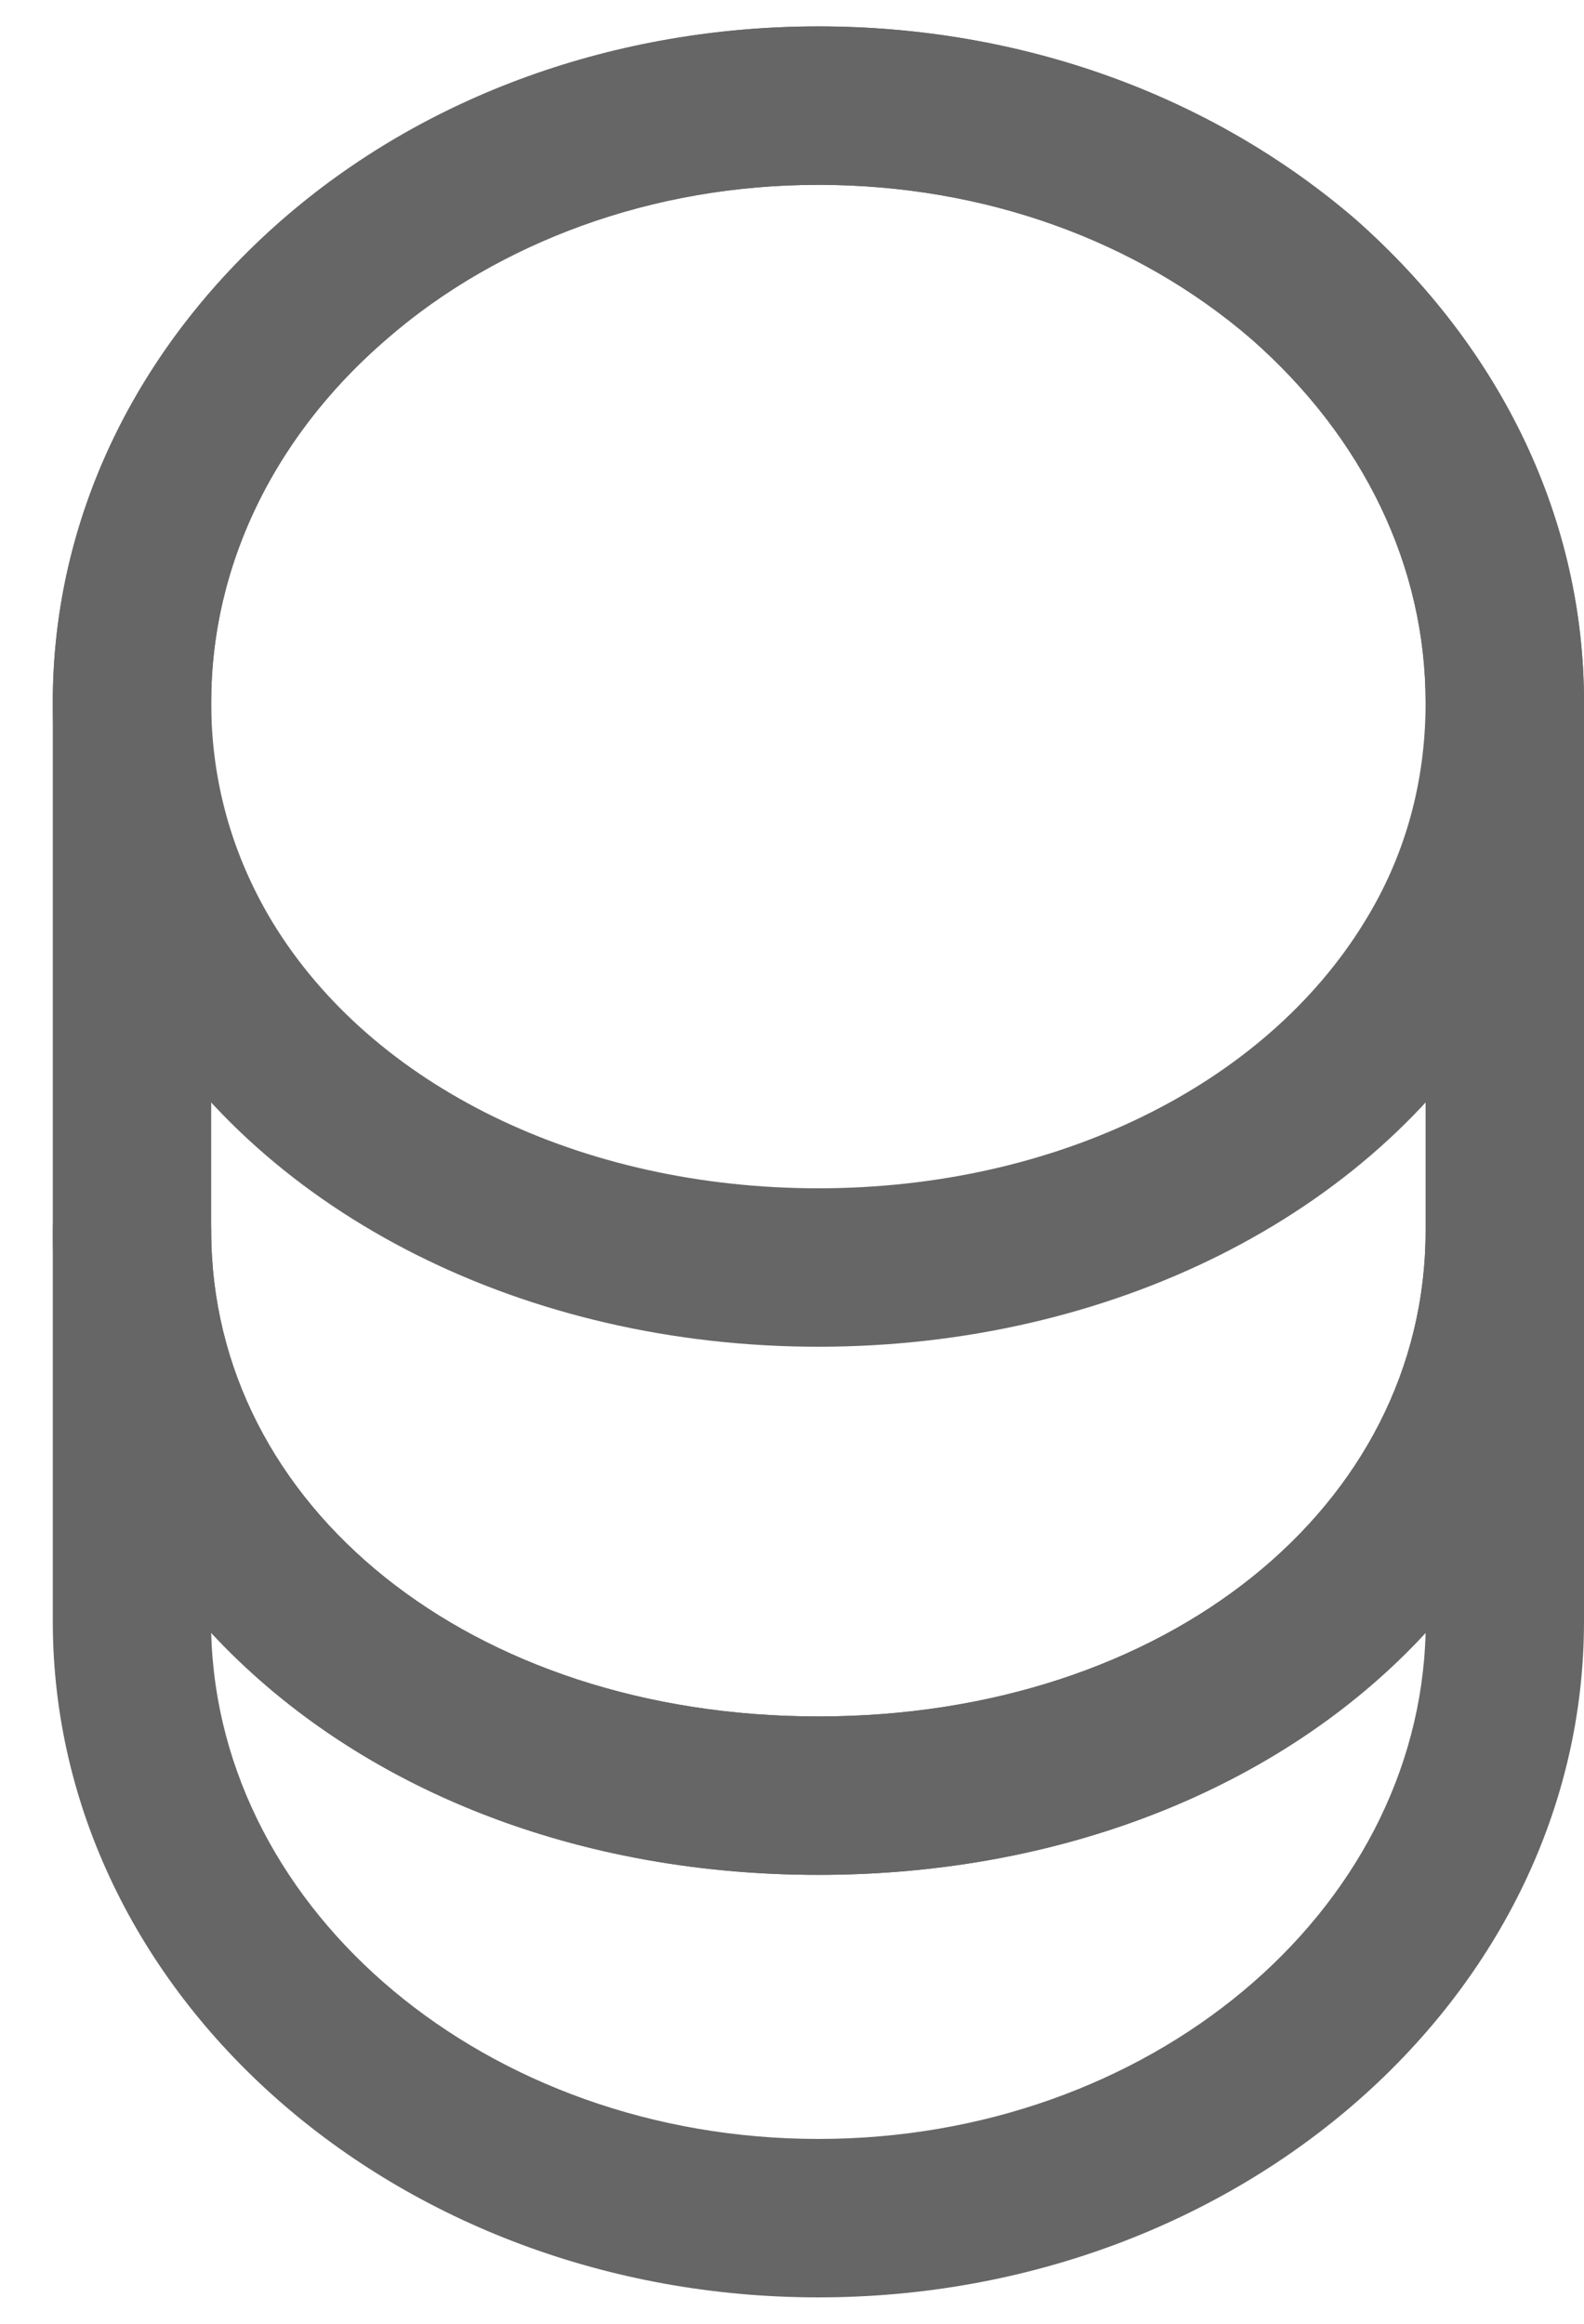 <svg width="15" height="22" viewBox="0 0 15 22" fill="none" xmlns="http://www.w3.org/2000/svg">
<path d="M7.75 21.75C3.75 21.75 0.5 18.88 0.5 15.35V11.65C0.5 11.24 0.84 10.9 1.25 10.9C1.66 10.9 2 11.24 2 11.65C2 14.27 4.47 16.25 7.75 16.25C11.03 16.25 13.5 14.27 13.5 11.65C13.5 11.24 13.84 10.9 14.25 10.9C14.66 10.9 15 11.24 15 11.65V15.35C15 18.88 11.75 21.75 7.75 21.75ZM2 15.46C2.07 18.11 4.62 20.25 7.75 20.25C10.88 20.25 13.43 18.11 13.5 15.46C12.2 16.87 10.14 17.75 7.75 17.75C5.36 17.75 3.31 16.87 2 15.46Z" fill="#666666"/>
<path d="M7.75 12.75C4.99 12.75 2.51 11.51 1.3 9.51C0.78 8.66 0.5 7.67 0.5 6.65C0.5 4.93 1.27 3.31 2.66 2.09C4.02 0.9 5.83 0.25 7.75 0.25C9.67 0.25 11.47 0.9 12.84 2.08C14.23 3.31 15 4.93 15 6.65C15 7.67 14.72 8.65 14.2 9.51C12.99 11.51 10.51 12.75 7.75 12.75ZM7.75 1.75C6.19 1.75 4.73 2.27 3.64 3.23C2.58 4.15 2 5.37 2 6.65C2 7.4 2.2 8.1 2.58 8.73C3.53 10.29 5.51 11.25 7.75 11.25C9.99 11.25 11.97 10.28 12.92 8.73C13.31 8.1 13.5 7.4 13.5 6.65C13.5 5.37 12.92 4.15 11.85 3.21C10.76 2.27 9.31 1.75 7.75 1.75Z" fill="#666666"/>
<path d="M7.75 17.75C3.62 17.75 0.5 15.13 0.5 11.65V6.65C0.5 3.12 3.75 0.25 7.75 0.25C9.67 0.25 11.47 0.9 12.84 2.08C14.23 3.31 15 4.93 15 6.65V11.65C15 15.13 11.88 17.75 7.75 17.75ZM7.75 1.75C4.58 1.75 2 3.95 2 6.65V11.65C2 14.27 4.47 16.25 7.75 16.25C11.03 16.25 13.5 14.27 13.5 11.65V6.65C13.5 5.37 12.92 4.15 11.85 3.21C10.76 2.27 9.31 1.75 7.75 1.75Z" fill="#666666"/>
</svg>

